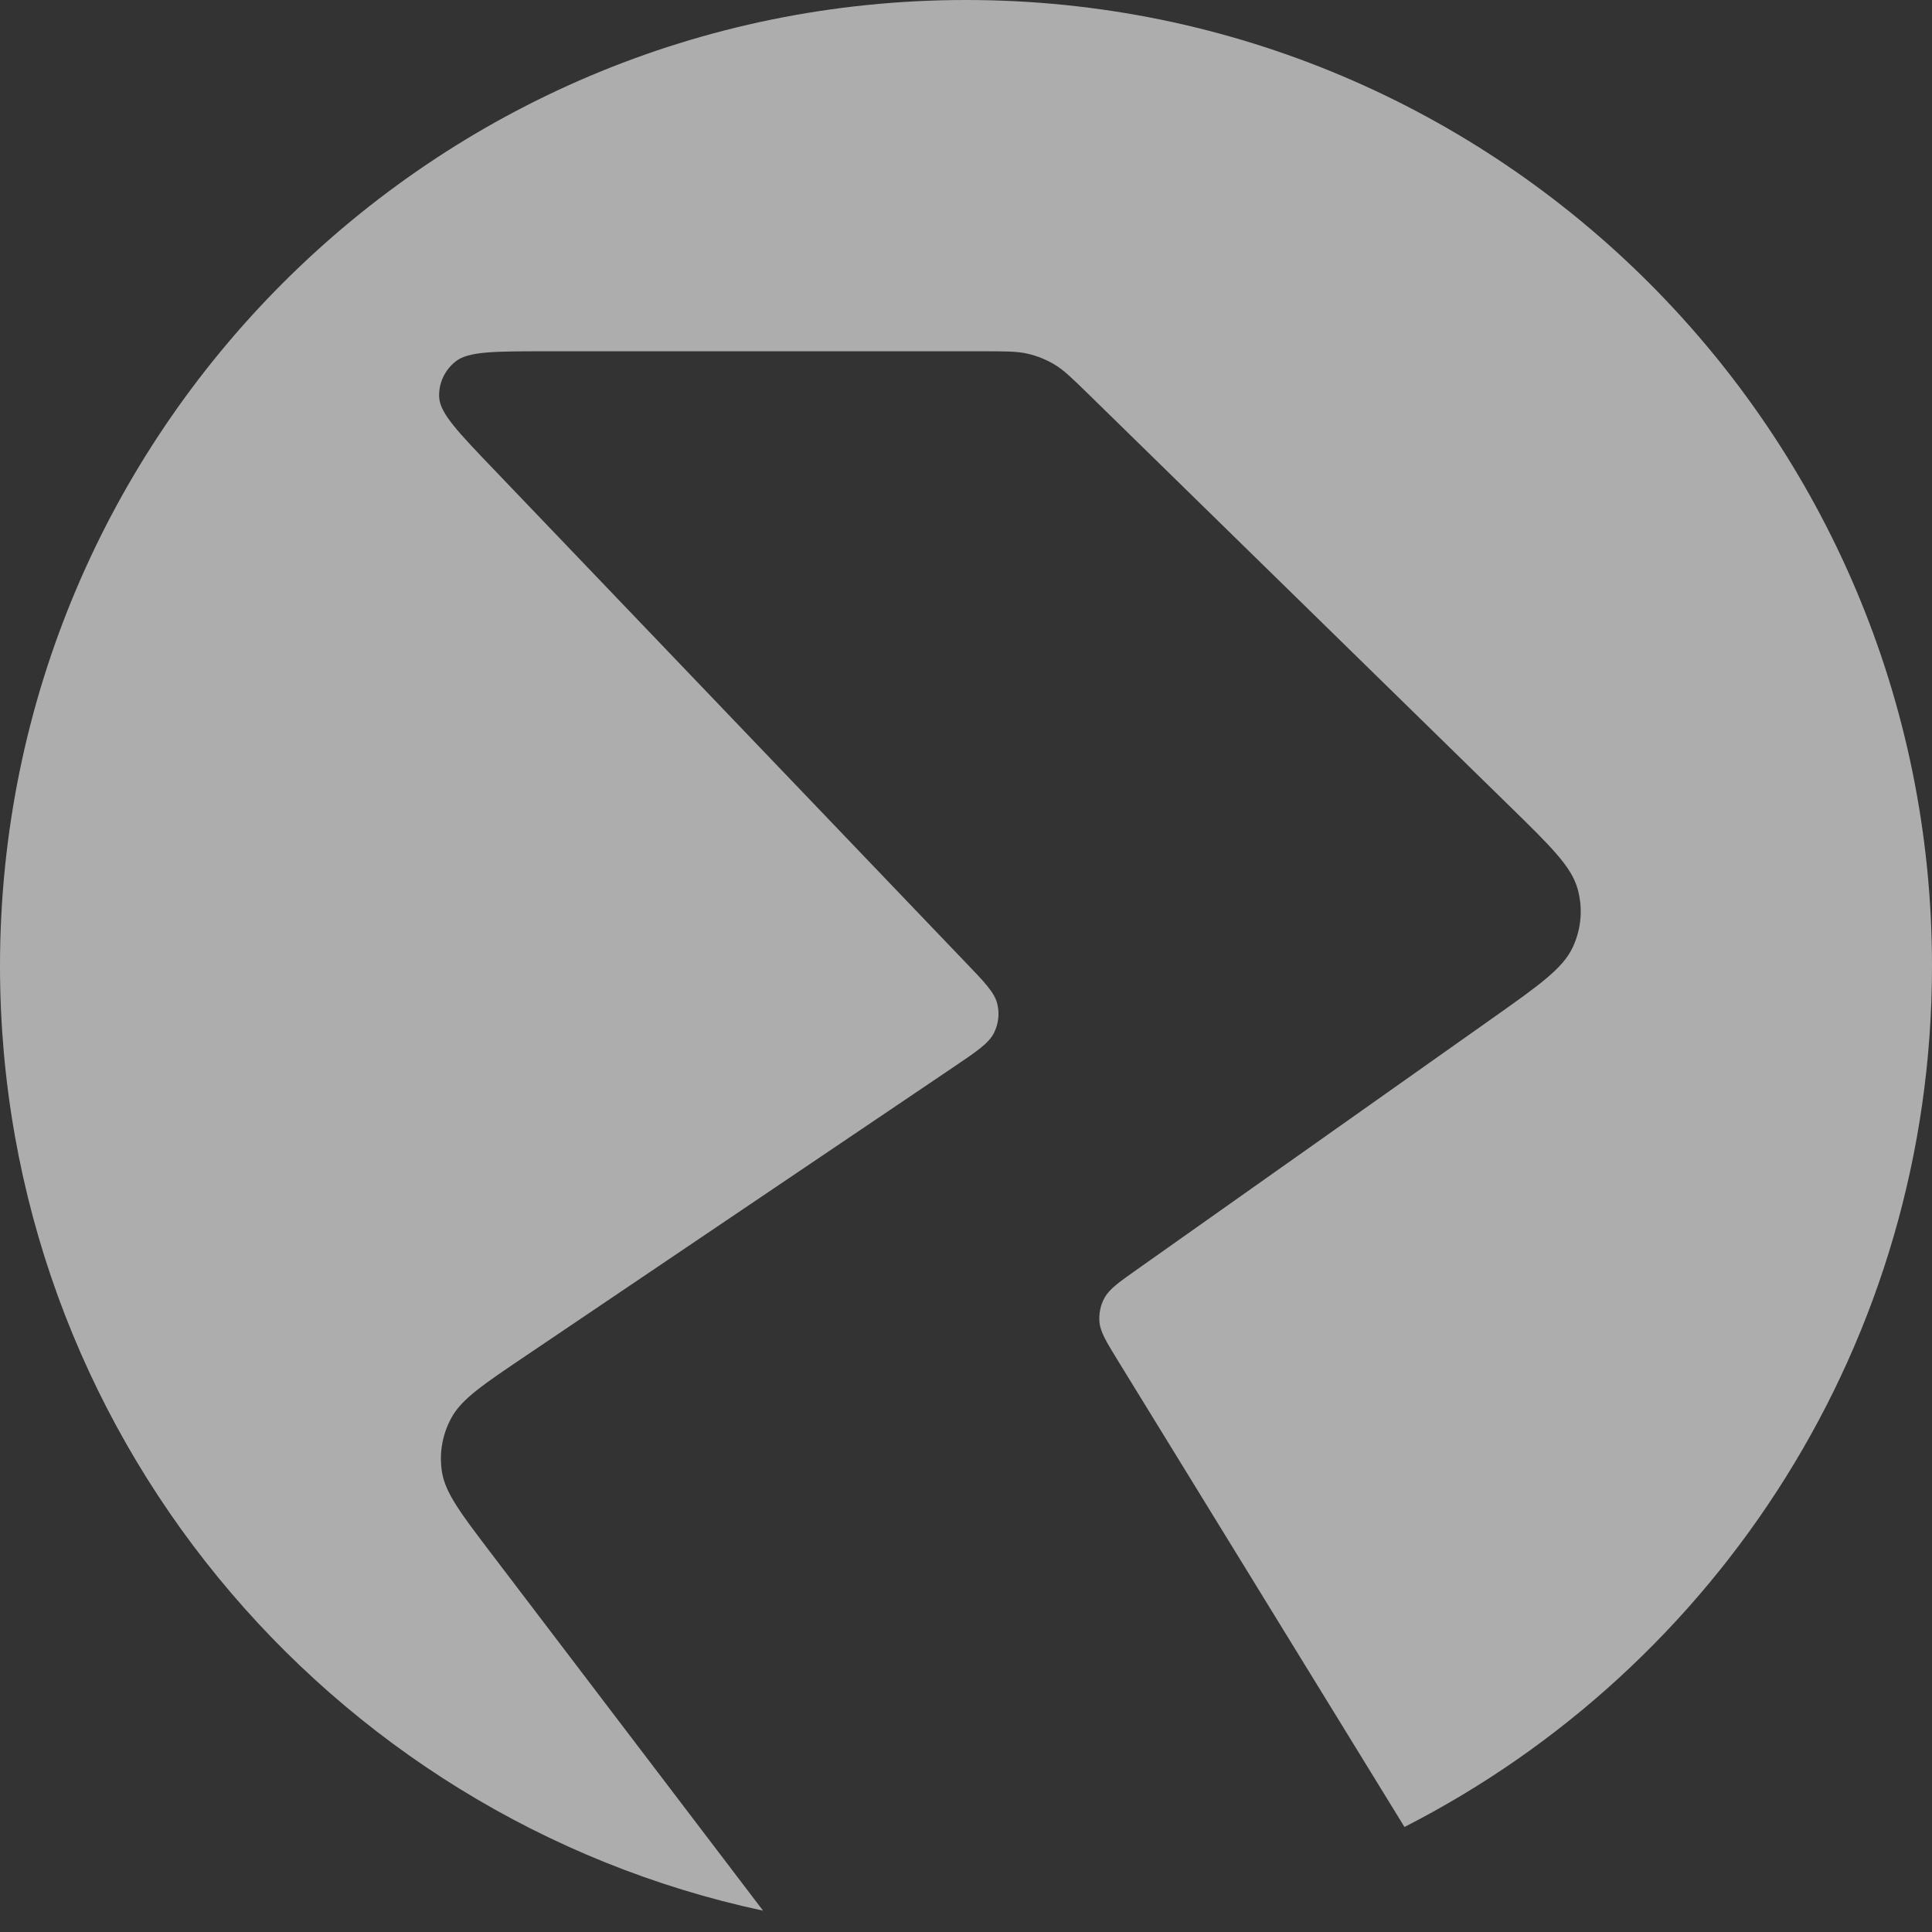 <svg width="22" height="22" viewBox="0 0 22 22" fill="none" xmlns="http://www.w3.org/2000/svg">
<rect x="0" y="0" width="22" height="22" fill="#333333" stroke="none"/>
<path d="M15.993 20.804C19.558 18.985 22 15.278 22 11C22 4.925 17.075 0 11 0C4.925 0 0 4.925 0 11C0 16.282 3.724 20.695 8.689 21.757L5.596 17.692C5.247 17.233 5.072 17.003 5.033 16.763C4.999 16.552 5.036 16.336 5.139 16.147C5.256 15.931 5.499 15.768 5.984 15.441L10.858 12.151C11.126 11.97 11.26 11.879 11.319 11.761C11.37 11.658 11.384 11.541 11.356 11.43C11.325 11.303 11.214 11.187 10.992 10.956L5.619 5.341C5.213 4.917 5.01 4.705 5.001 4.524C4.993 4.367 5.062 4.216 5.188 4.116C5.333 4 5.633 4 6.233 4H11.194C11.453 4 11.582 4 11.703 4.028C11.811 4.053 11.914 4.095 12.008 4.151C12.114 4.214 12.204 4.303 12.386 4.48L17.197 9.186C17.661 9.64 17.893 9.867 17.964 10.12C18.027 10.343 18.007 10.579 17.908 10.789C17.796 11.028 17.529 11.217 16.996 11.594L12.957 14.449C12.743 14.6 12.636 14.676 12.58 14.774C12.531 14.861 12.511 14.96 12.52 15.058C12.531 15.169 12.598 15.279 12.733 15.499L15.993 20.804Z" fill="white" fill-opacity="0.6"/>
</svg>
